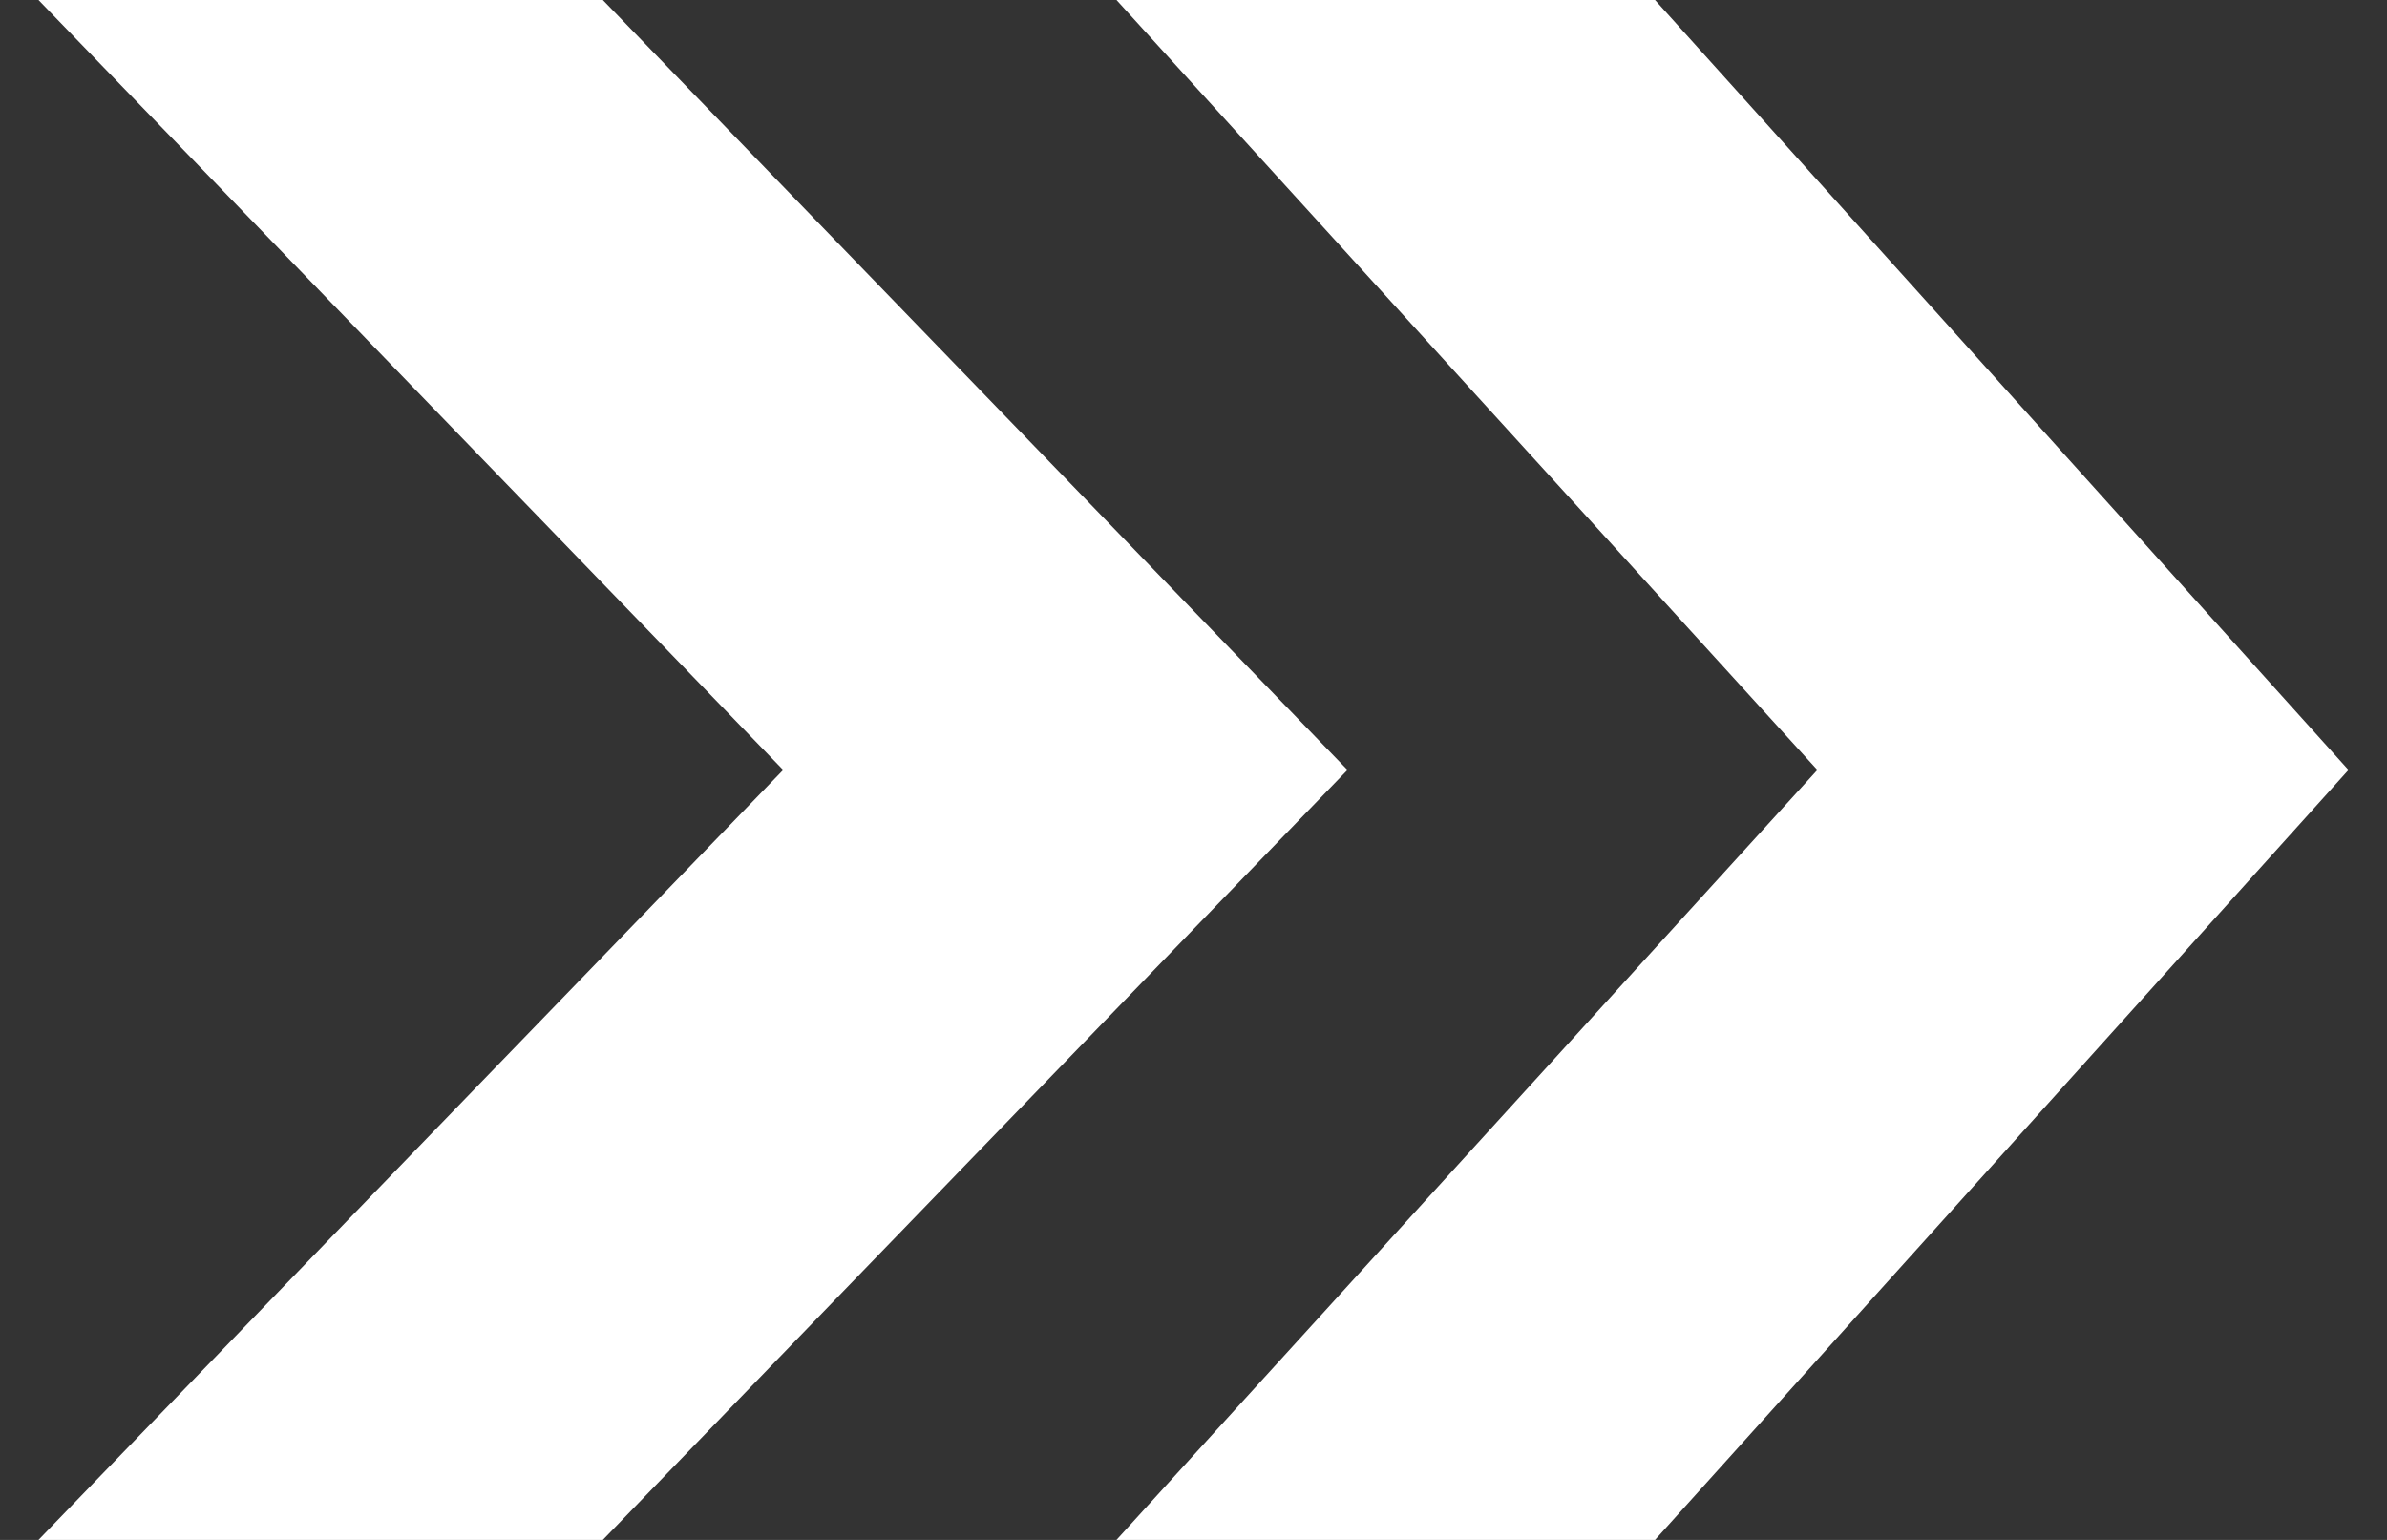 <svg width="31" height="20" viewBox="0 0 31 20" fill="none" xmlns="http://www.w3.org/2000/svg">
<rect x="0" y="0" width="31" height="20" fill="#333333" stroke="none"/>
<path d="M17.5 10L7.829 0H0.5L10.171 10L0.5 20H7.829L17.5 10Z" fill="white"/>
<path d="M30.5 10L21.494 0H14.5L23.602 10L14.5 20H21.494L30.5 10Z" fill="white"/>
</svg>
